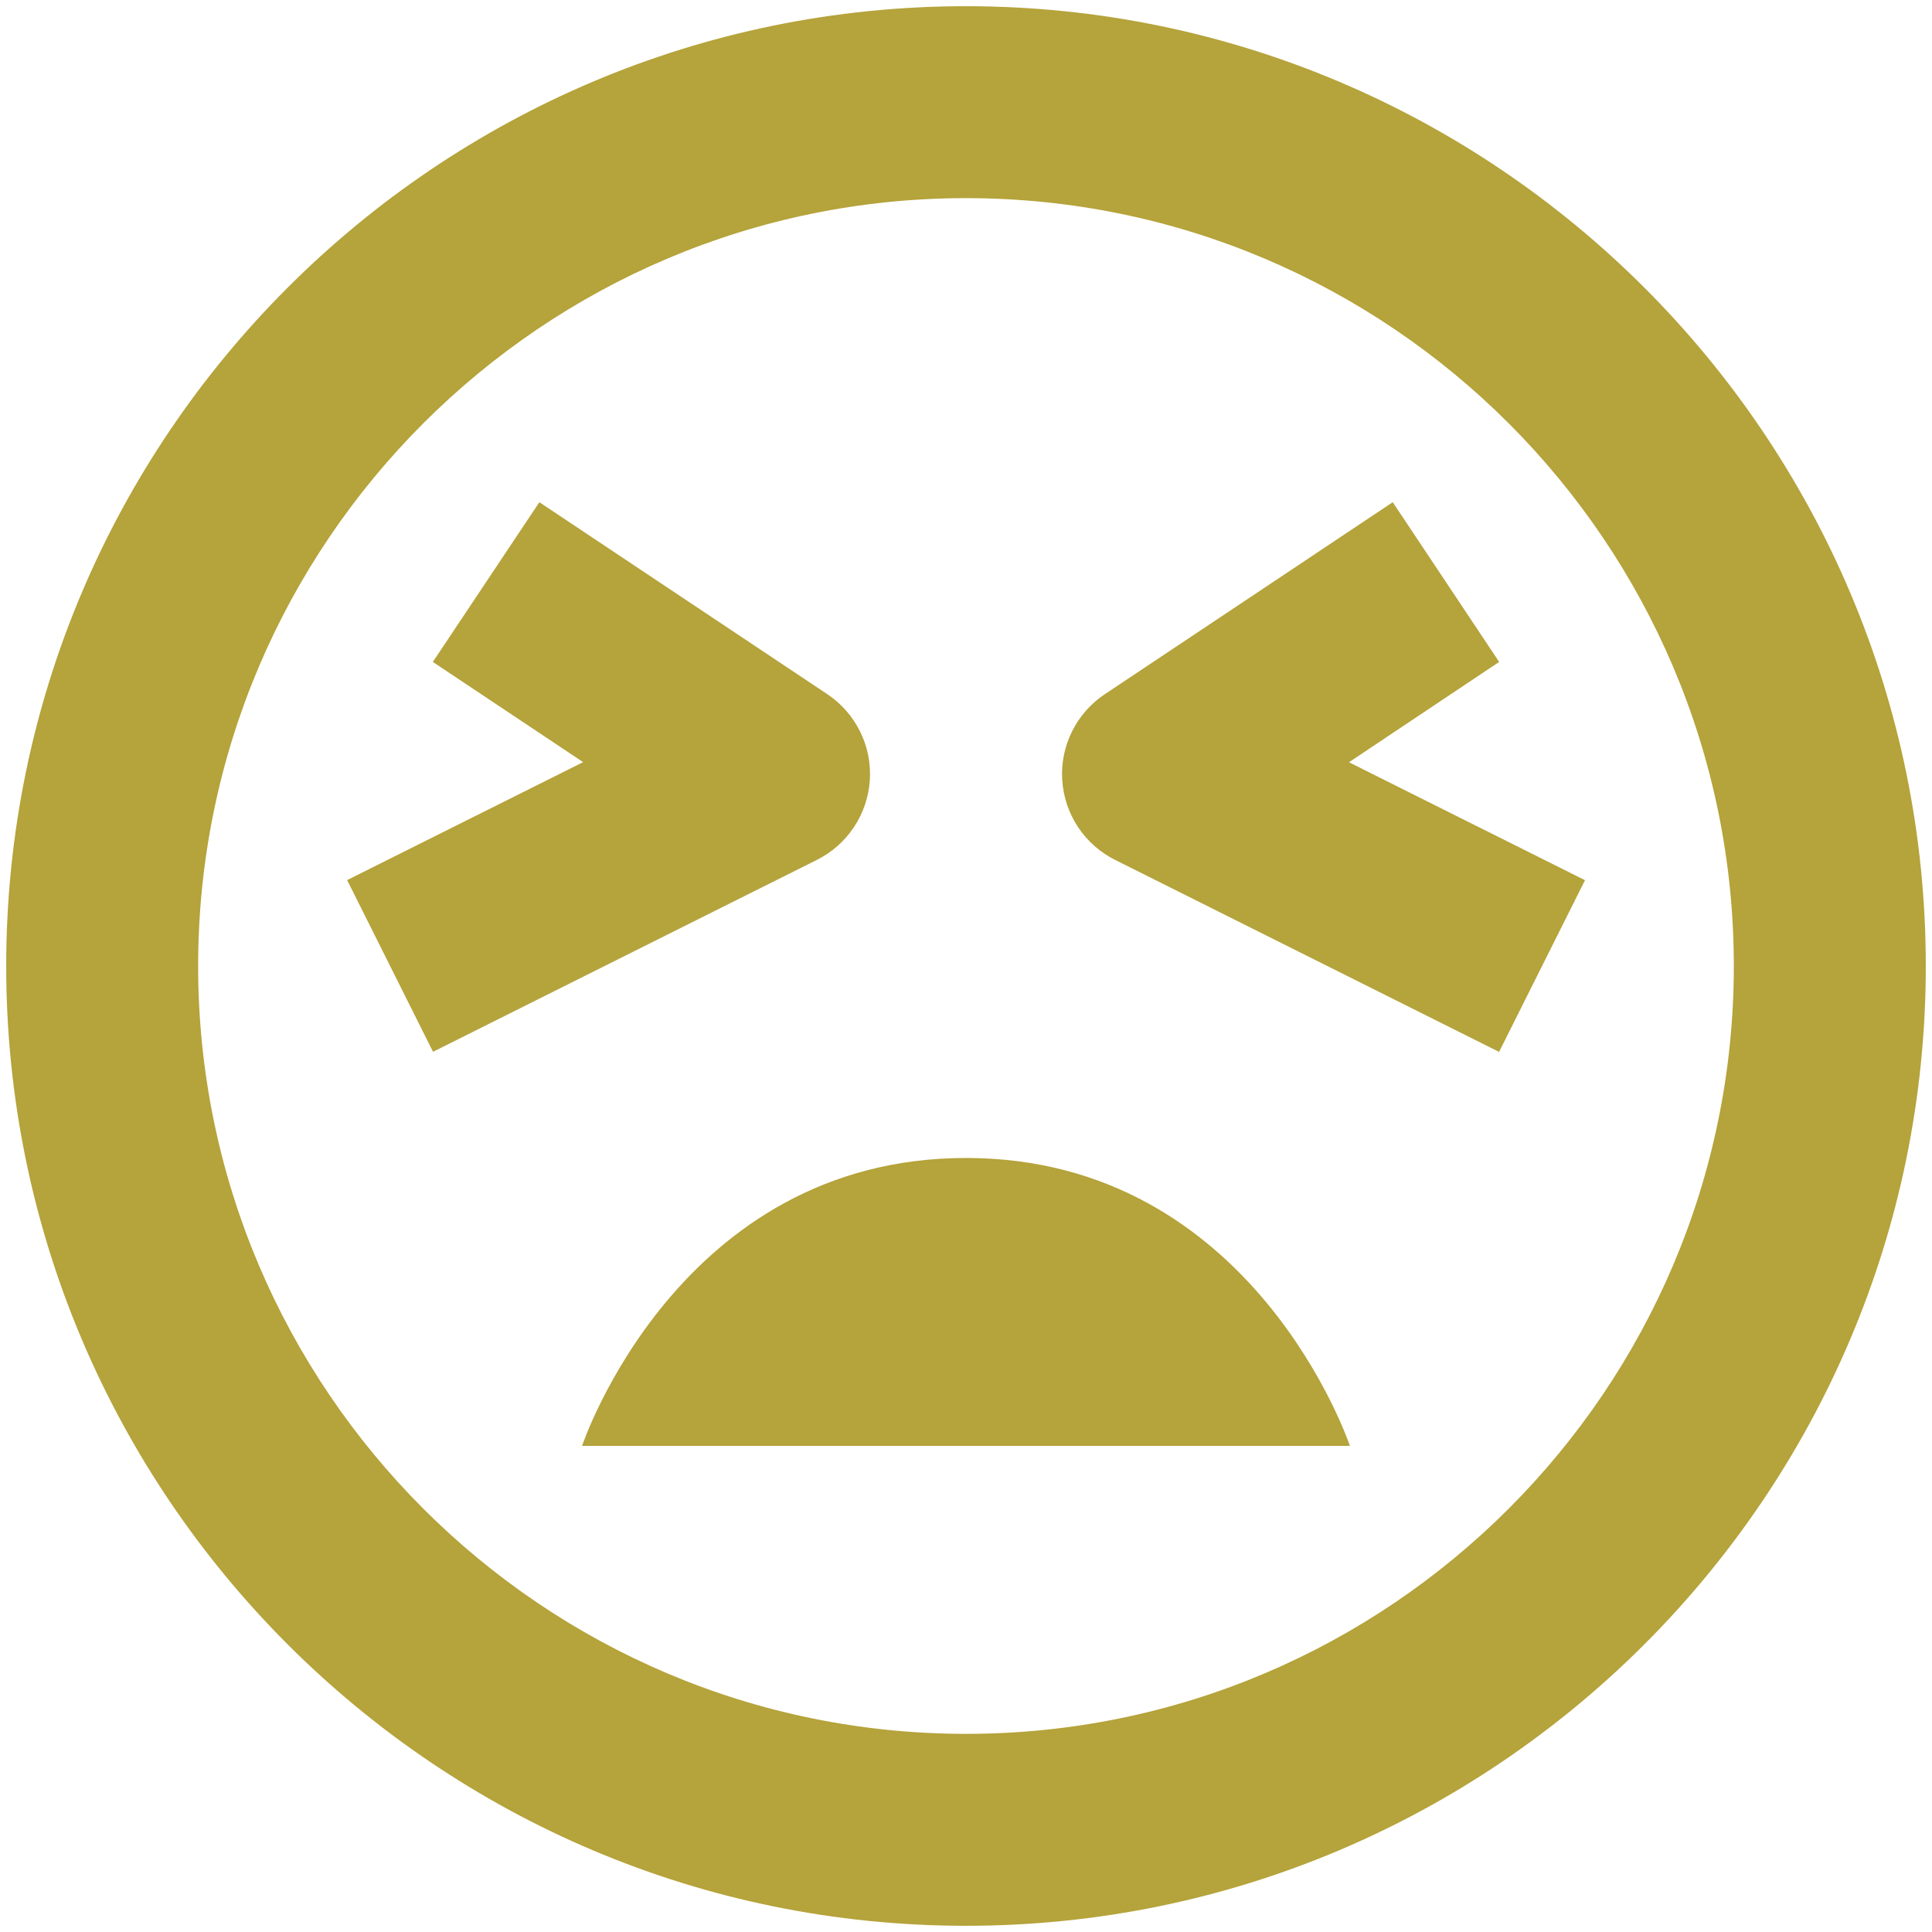 <svg width="52" height="52" viewBox="0 0 52 52" fill="none" xmlns="http://www.w3.org/2000/svg">
<path d="M26 31.167C18.25 31.167 15.666 38.917 15.666 38.917H36.333C36.333 38.917 33.75 31.167 26 31.167Z" fill="#B5A33B"/>
<path d="M26 0.167C11.755 0.167 0.167 11.755 0.167 26C0.167 40.245 11.755 51.833 26 51.833C40.244 51.833 51.833 40.245 51.833 26C51.833 11.755 40.244 0.167 26 0.167ZM26 46.667C14.605 46.667 5.333 37.395 5.333 26C5.333 14.605 14.605 5.333 26 5.333C37.395 5.333 46.666 14.605 46.666 26C46.666 37.395 37.395 46.667 26 46.667Z" fill="#B5A33B"/>
<path d="M40.35 17.816L37.486 13.517L29.736 18.684C29.359 18.935 29.055 19.281 28.854 19.686C28.652 20.092 28.561 20.543 28.59 20.995C28.618 21.447 28.765 21.883 29.015 22.261C29.265 22.638 29.61 22.943 30.015 23.145L40.348 28.312L42.66 23.691L36.308 20.516L40.35 17.816ZM23.412 20.994C23.44 20.542 23.349 20.091 23.148 19.686C22.947 19.28 22.643 18.935 22.267 18.684L14.517 13.517L11.65 17.816L15.695 20.513L9.343 23.688L11.655 28.309L21.988 23.143C22.393 22.941 22.737 22.636 22.987 22.258C23.237 21.881 23.383 21.445 23.412 20.994Z" fill="#B5A33B"/>
</svg>
